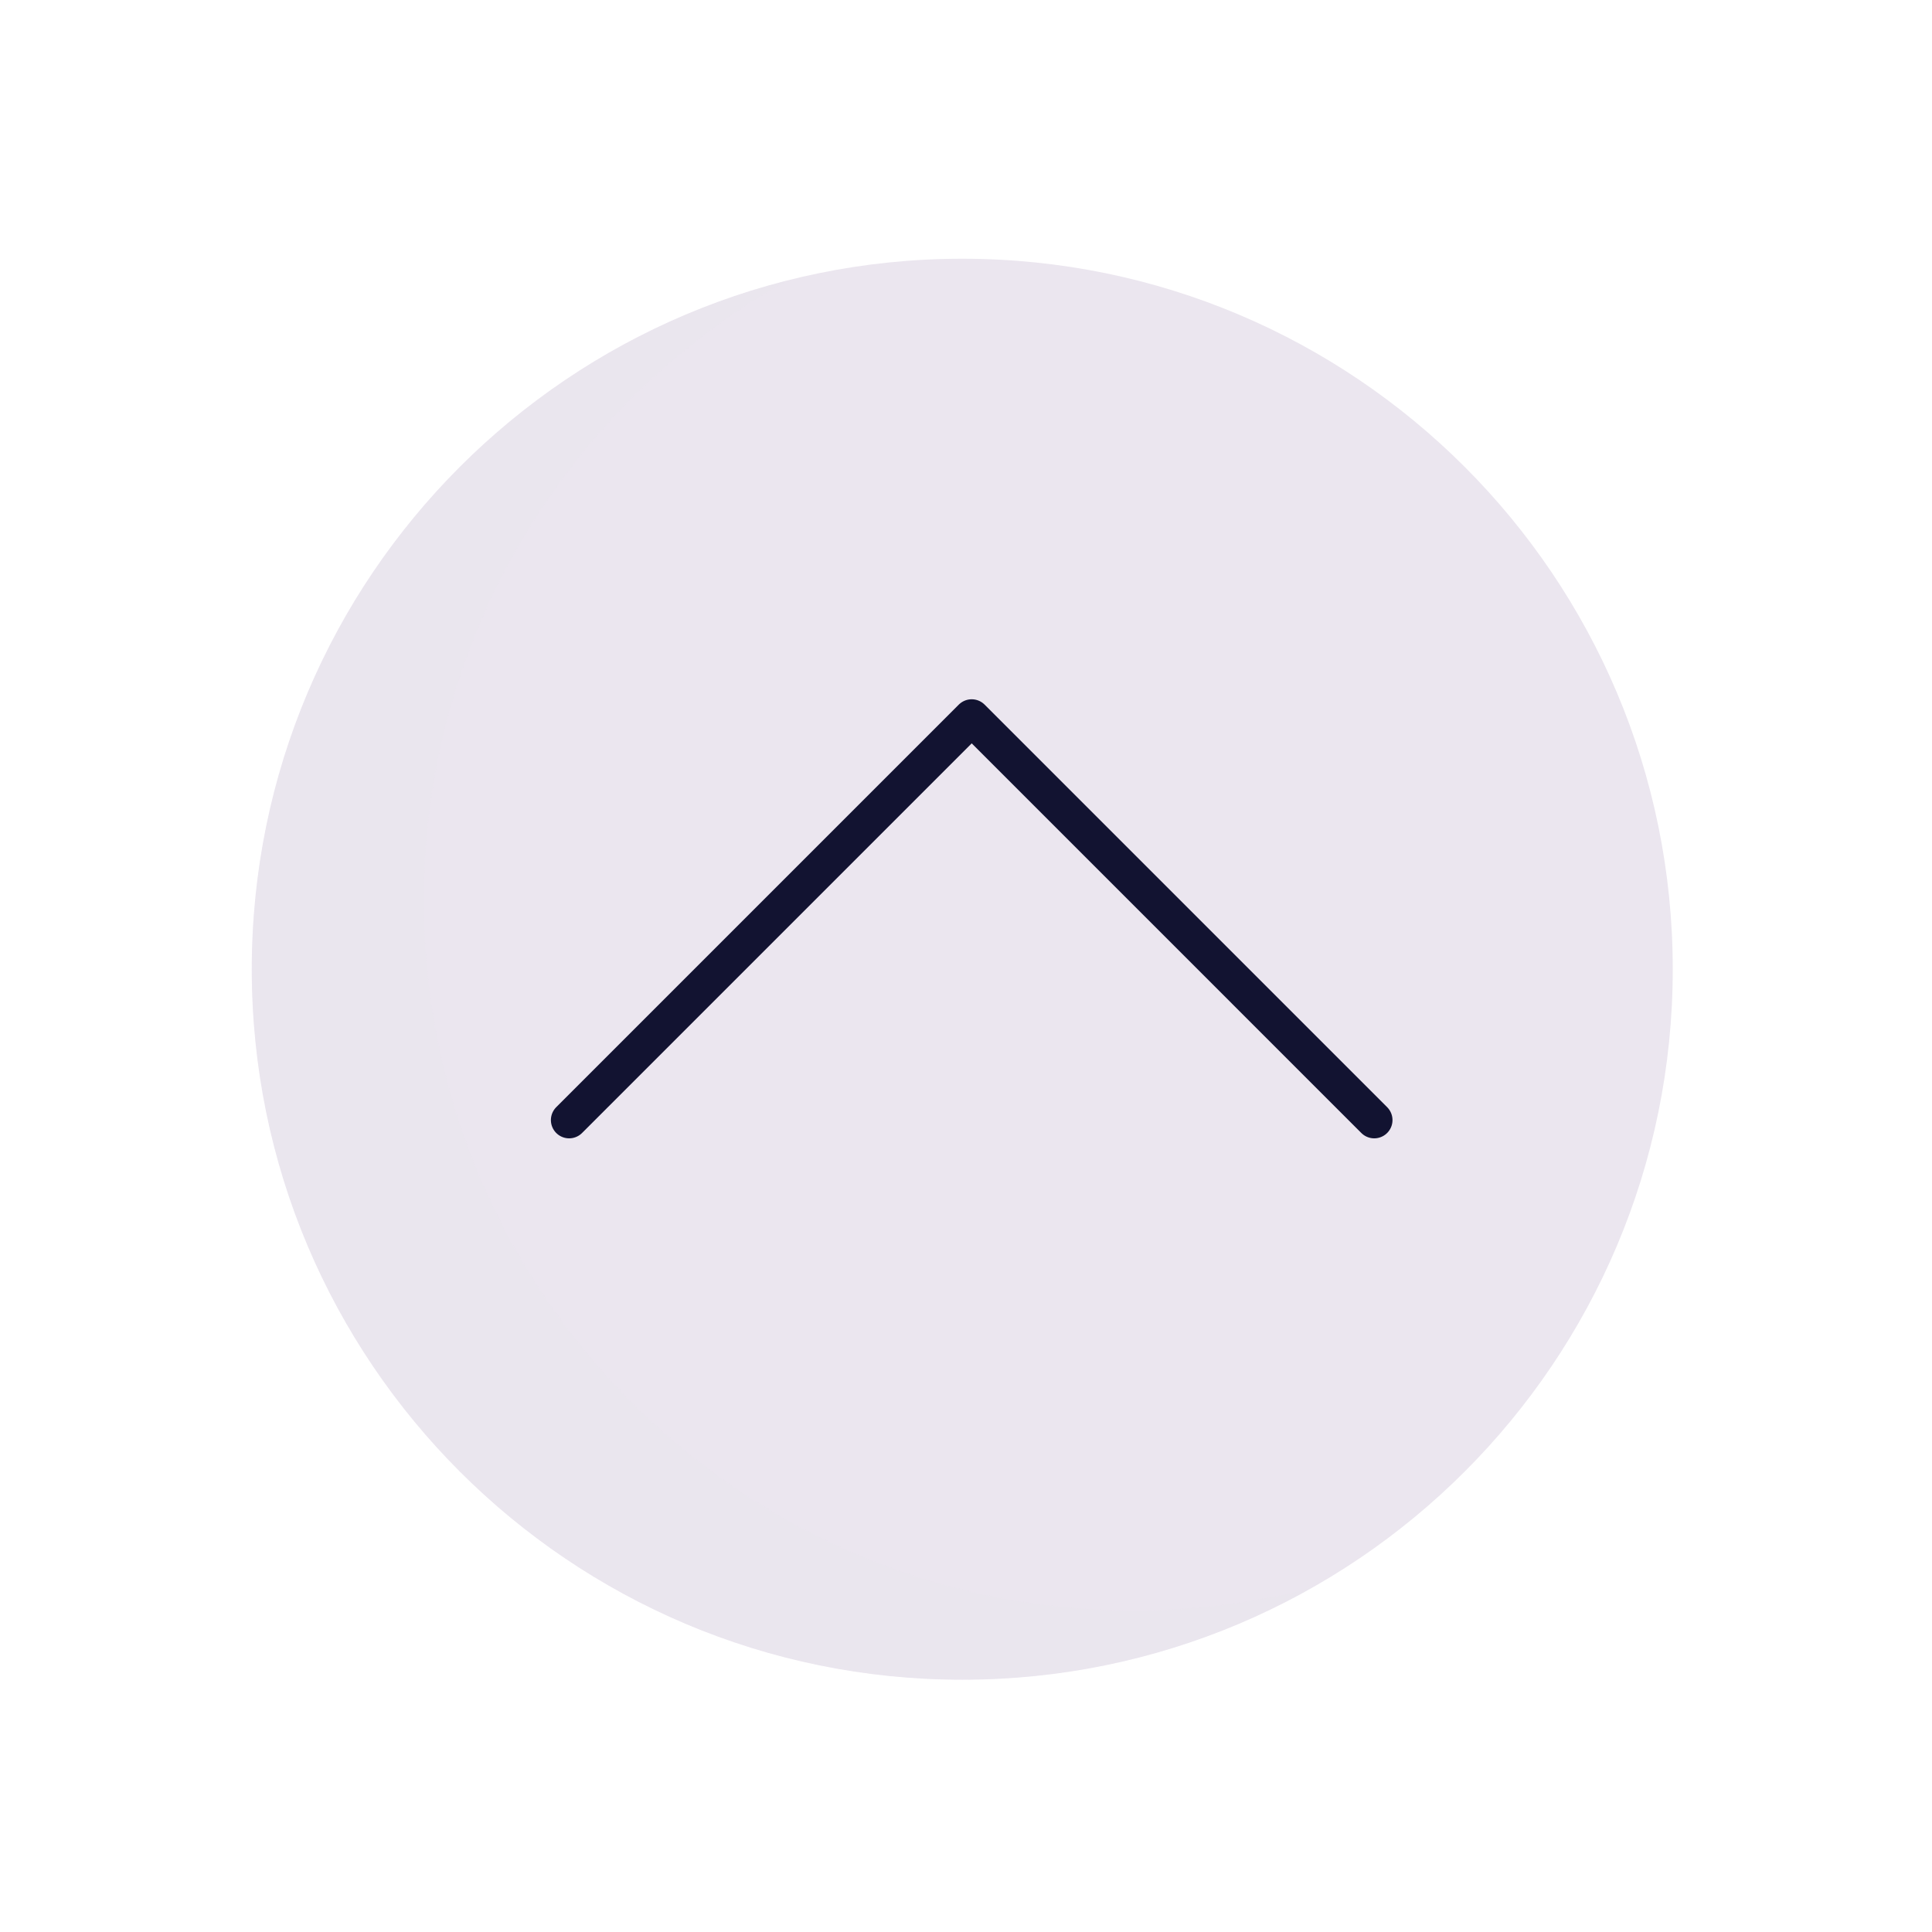 <svg xmlns="http://www.w3.org/2000/svg" width="500" height="500" style="width:100%;height:100%;transform:translate3d(0,0,0);content-visibility:visible" viewBox="0 0 500 500"><defs><clipPath id="a"><path d="M0 0h500v500H0z"/></clipPath></defs><g clip-path="url(#a)"><g fill="#EBE6EF" style="display:block"><path d="M432.908 250.837c0 101.552-82.325 183.877-183.877 183.877S65.154 352.39 65.154 250.837 147.479 66.96 249.03 66.96s183.877 82.325 183.877 183.877z"/><path d="M-87.998-19.669c0-65.468 35.981-122.523 89.24-152.497-75.599 19.295-131.5 87.845-131.5 169.453 0 96.582 78.296 174.879 174.878 174.879 31.115 0 60.325-8.137 85.638-22.383a175.206 175.206 0 0 1-43.377 5.426c-96.582 0-174.879-78.297-174.879-174.878z" opacity=".5" style="mix-blend-mode:multiply" transform="translate(202.162 253.68) scale(1.051)"/></g><path fill="none" stroke="#121331" stroke-linecap="round" stroke-linejoin="round" stroke-width="4.5" d="M0-48.907 49.609.702 0 50.31" style="display:block" transform="matrix(0 -2.1 2.1 0 250 289.876)"/><path fill="none" style="display:none"/><path style="display:none"/></g></svg>